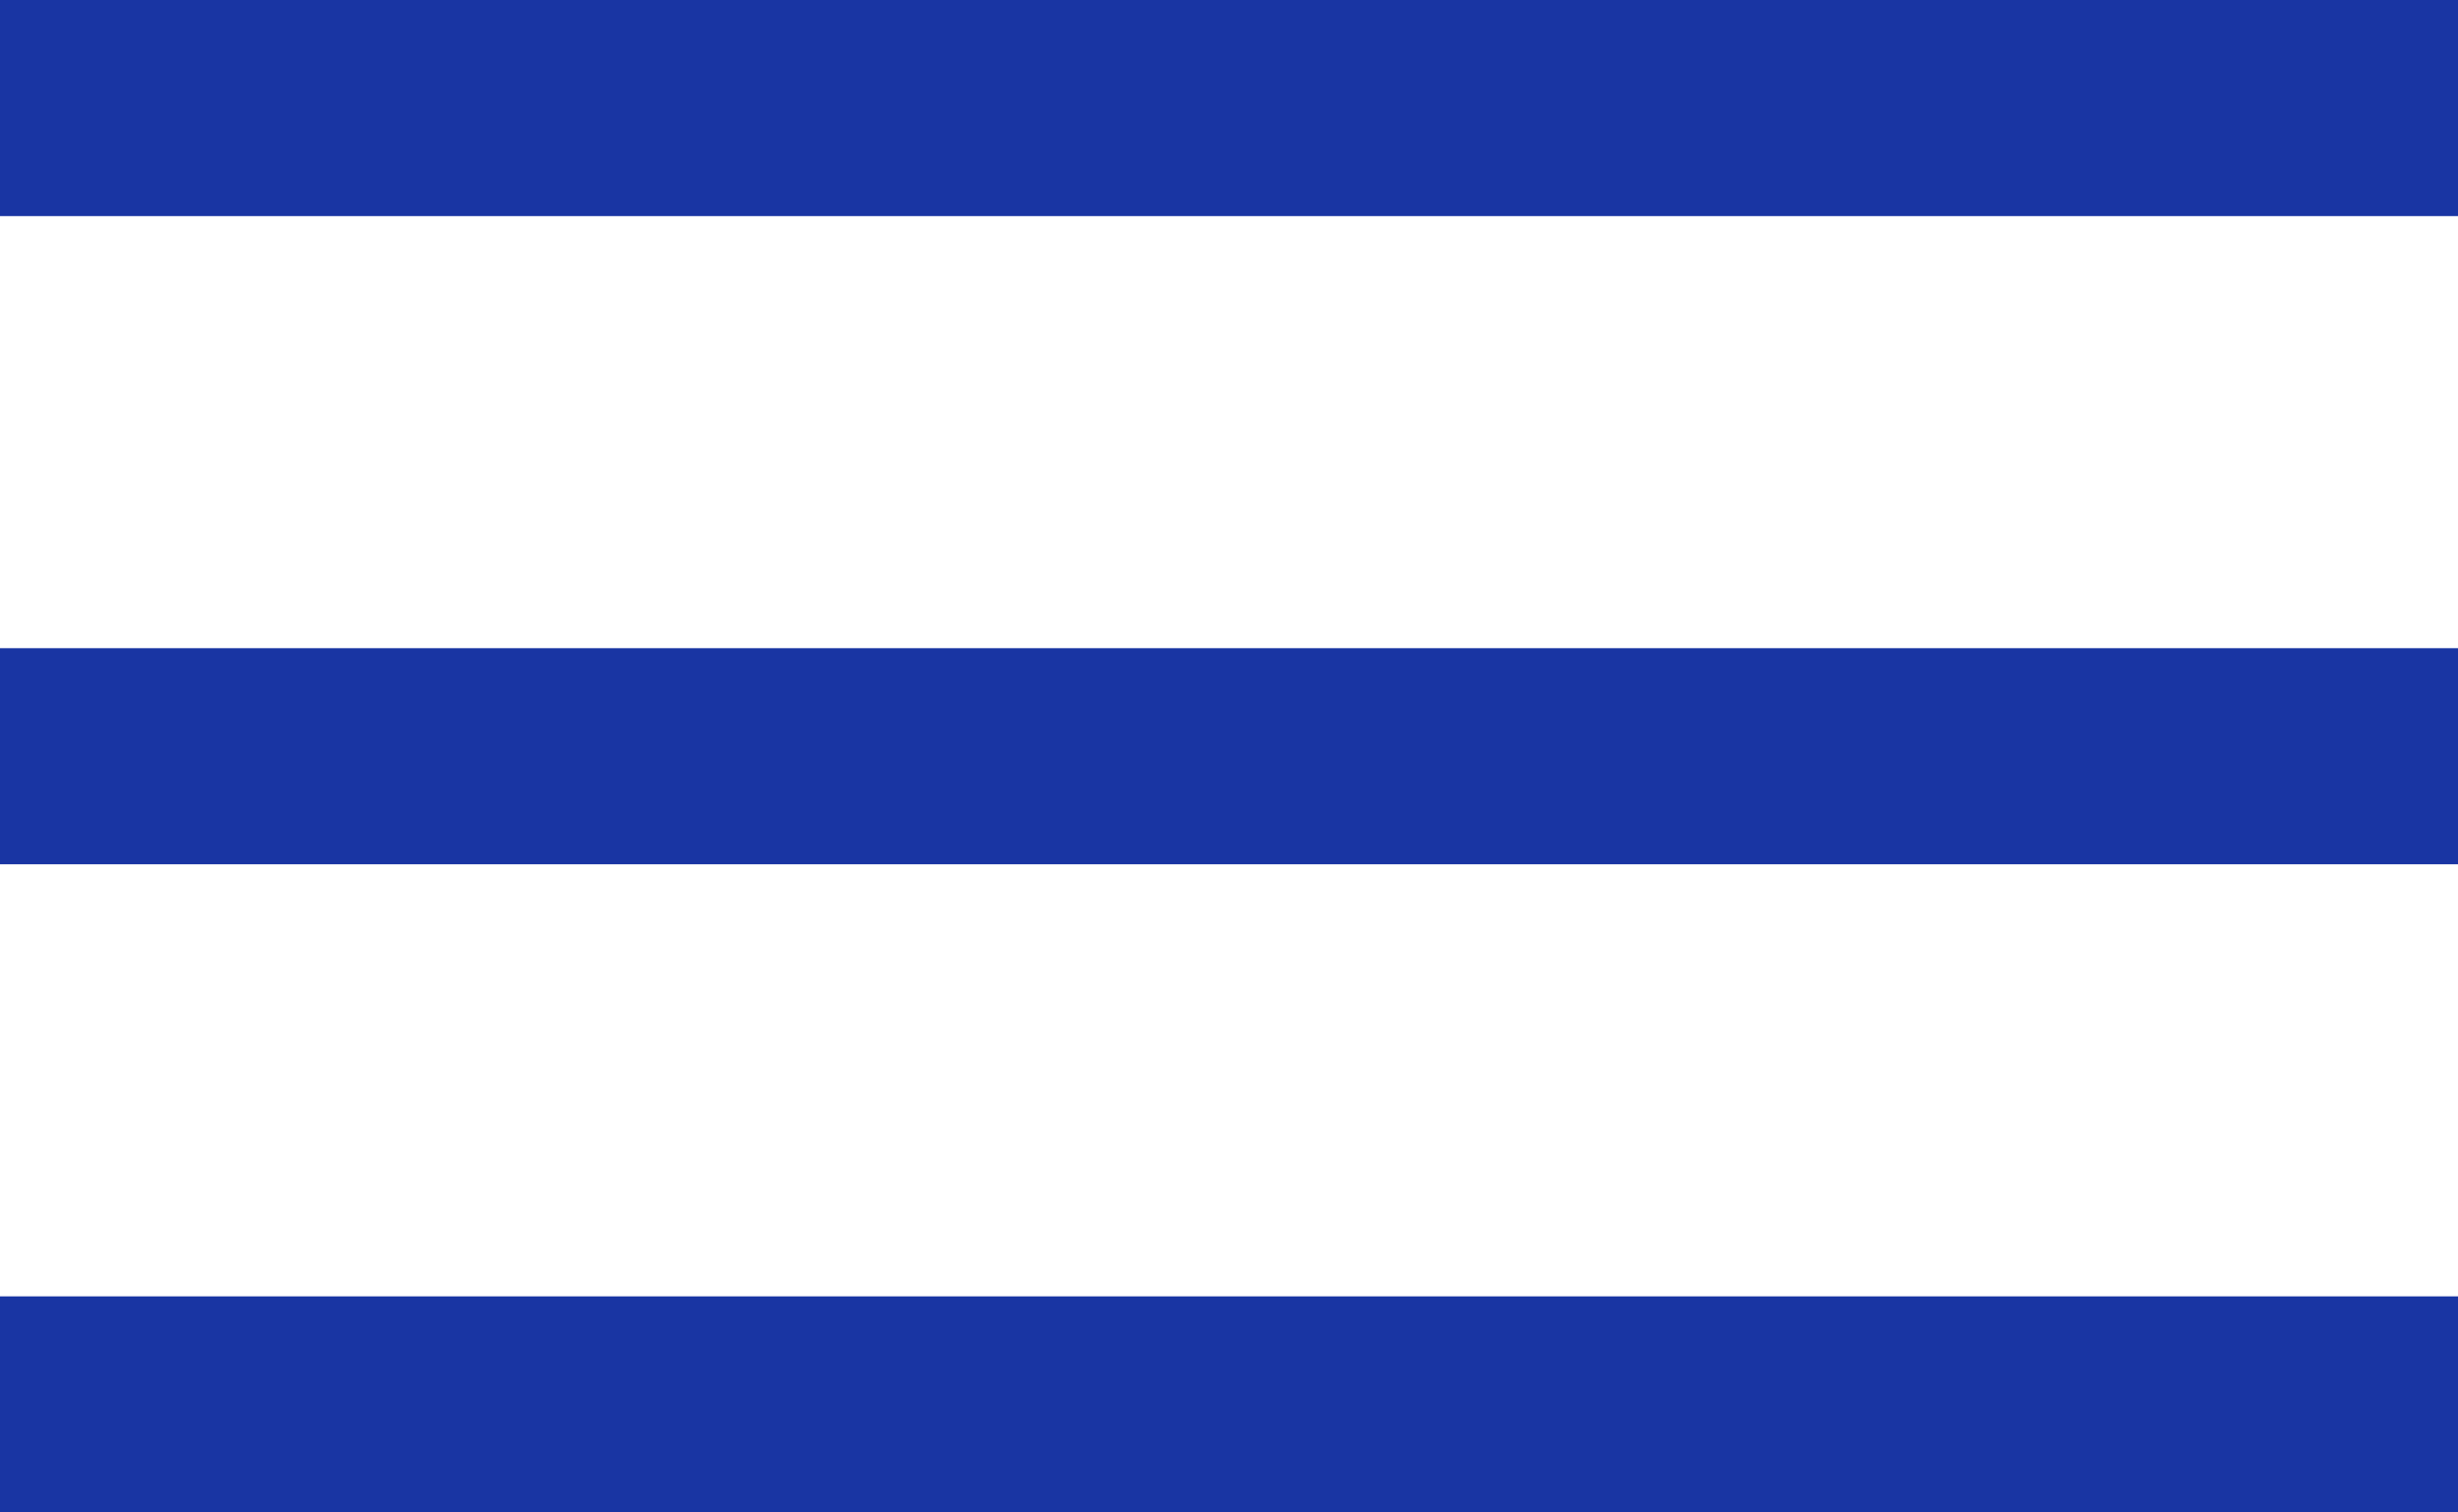 <svg width="26" height="16" viewBox="0 0 26 16" fill="none" xmlns="http://www.w3.org/2000/svg">
<g id="Group 52">
<rect id="Rectangle 1010" width="26" height="2.286" fill="#1935A3"/>
<rect id="Rectangle 1011" y="6.857" width="26" height="2.286" fill="#1935A3"/>
<rect id="Rectangle 1012" y="13.714" width="26" height="2.286" fill="#1935A3"/>
</g>
</svg>
